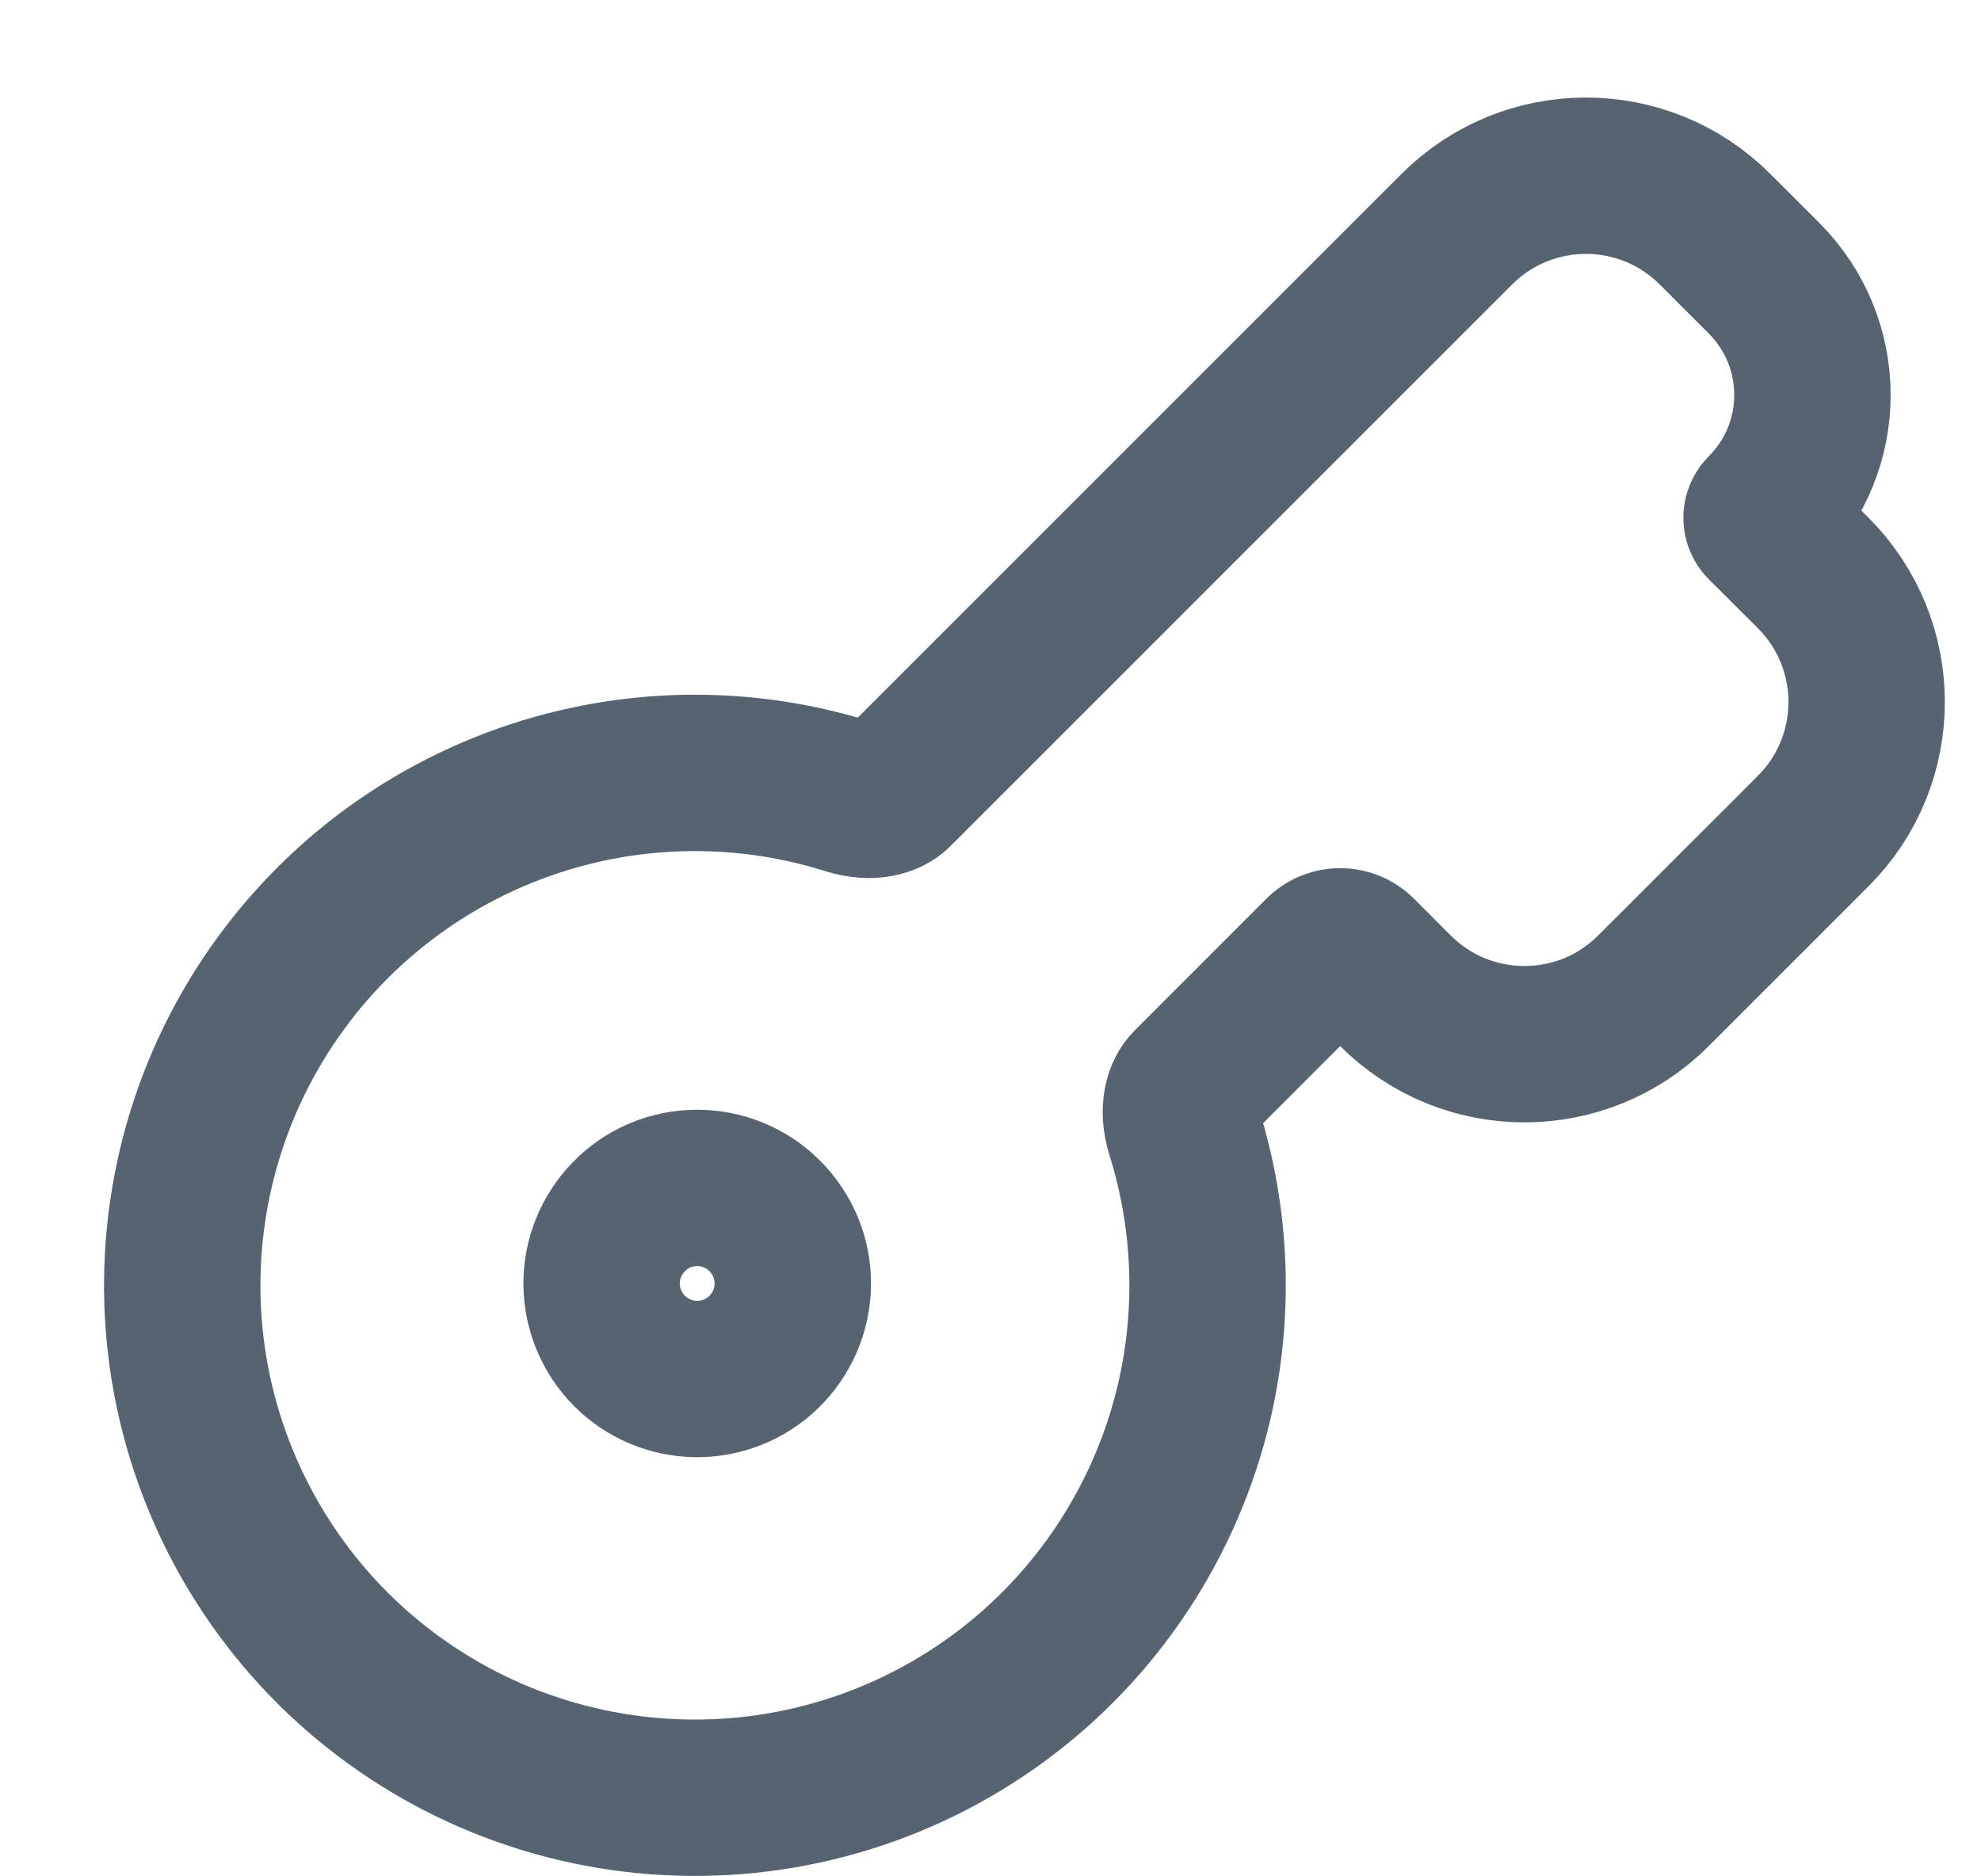 <svg width="19" height="18" viewBox="0 0 19 18" fill="none" xmlns="http://www.w3.org/2000/svg">
<path d="M3.191 15.811L3.191 15.811C4.023 16.64 5.123 17.144 6.293 17.232C7.464 17.321 8.627 16.988 9.574 16.293C10.52 15.599 11.187 14.588 11.454 13.445C11.654 12.585 11.618 11.691 11.357 10.858C11.287 10.634 11.349 10.48 11.411 10.418L12.677 9.151C12.775 9.054 12.933 9.054 13.031 9.151L13.384 9.505C14.068 10.188 15.176 10.188 15.859 9.504L17.391 7.972C18.074 7.289 18.074 6.181 17.391 5.497L16.919 5.026C16.887 4.994 16.887 4.941 16.919 4.908C17.538 4.29 17.538 3.288 16.919 2.669L16.448 2.198C15.765 1.515 14.657 1.515 13.973 2.198L8.583 7.589C8.521 7.651 8.366 7.712 8.142 7.642C7.308 7.379 6.414 7.342 5.553 7.542C4.408 7.808 3.396 8.475 2.701 9.423C2.005 10.37 1.673 11.536 1.762 12.707C1.852 13.879 2.359 14.98 3.191 15.811ZM7.529 12.675C7.481 12.786 7.411 12.887 7.324 12.972C7.151 13.139 6.92 13.231 6.679 13.229C6.439 13.227 6.209 13.131 6.039 12.961C5.869 12.791 5.773 12.561 5.77 12.321C5.768 12.08 5.861 11.849 6.028 11.676C6.112 11.588 6.213 11.518 6.325 11.47C6.437 11.422 6.557 11.397 6.679 11.396C6.801 11.395 6.922 11.418 7.034 11.464C7.147 11.51 7.249 11.578 7.335 11.665C7.421 11.751 7.489 11.853 7.536 11.966C7.582 12.078 7.605 12.199 7.604 12.321C7.603 12.442 7.577 12.563 7.529 12.675Z" stroke="#566370" stroke-width="1.5"/>
</svg>
